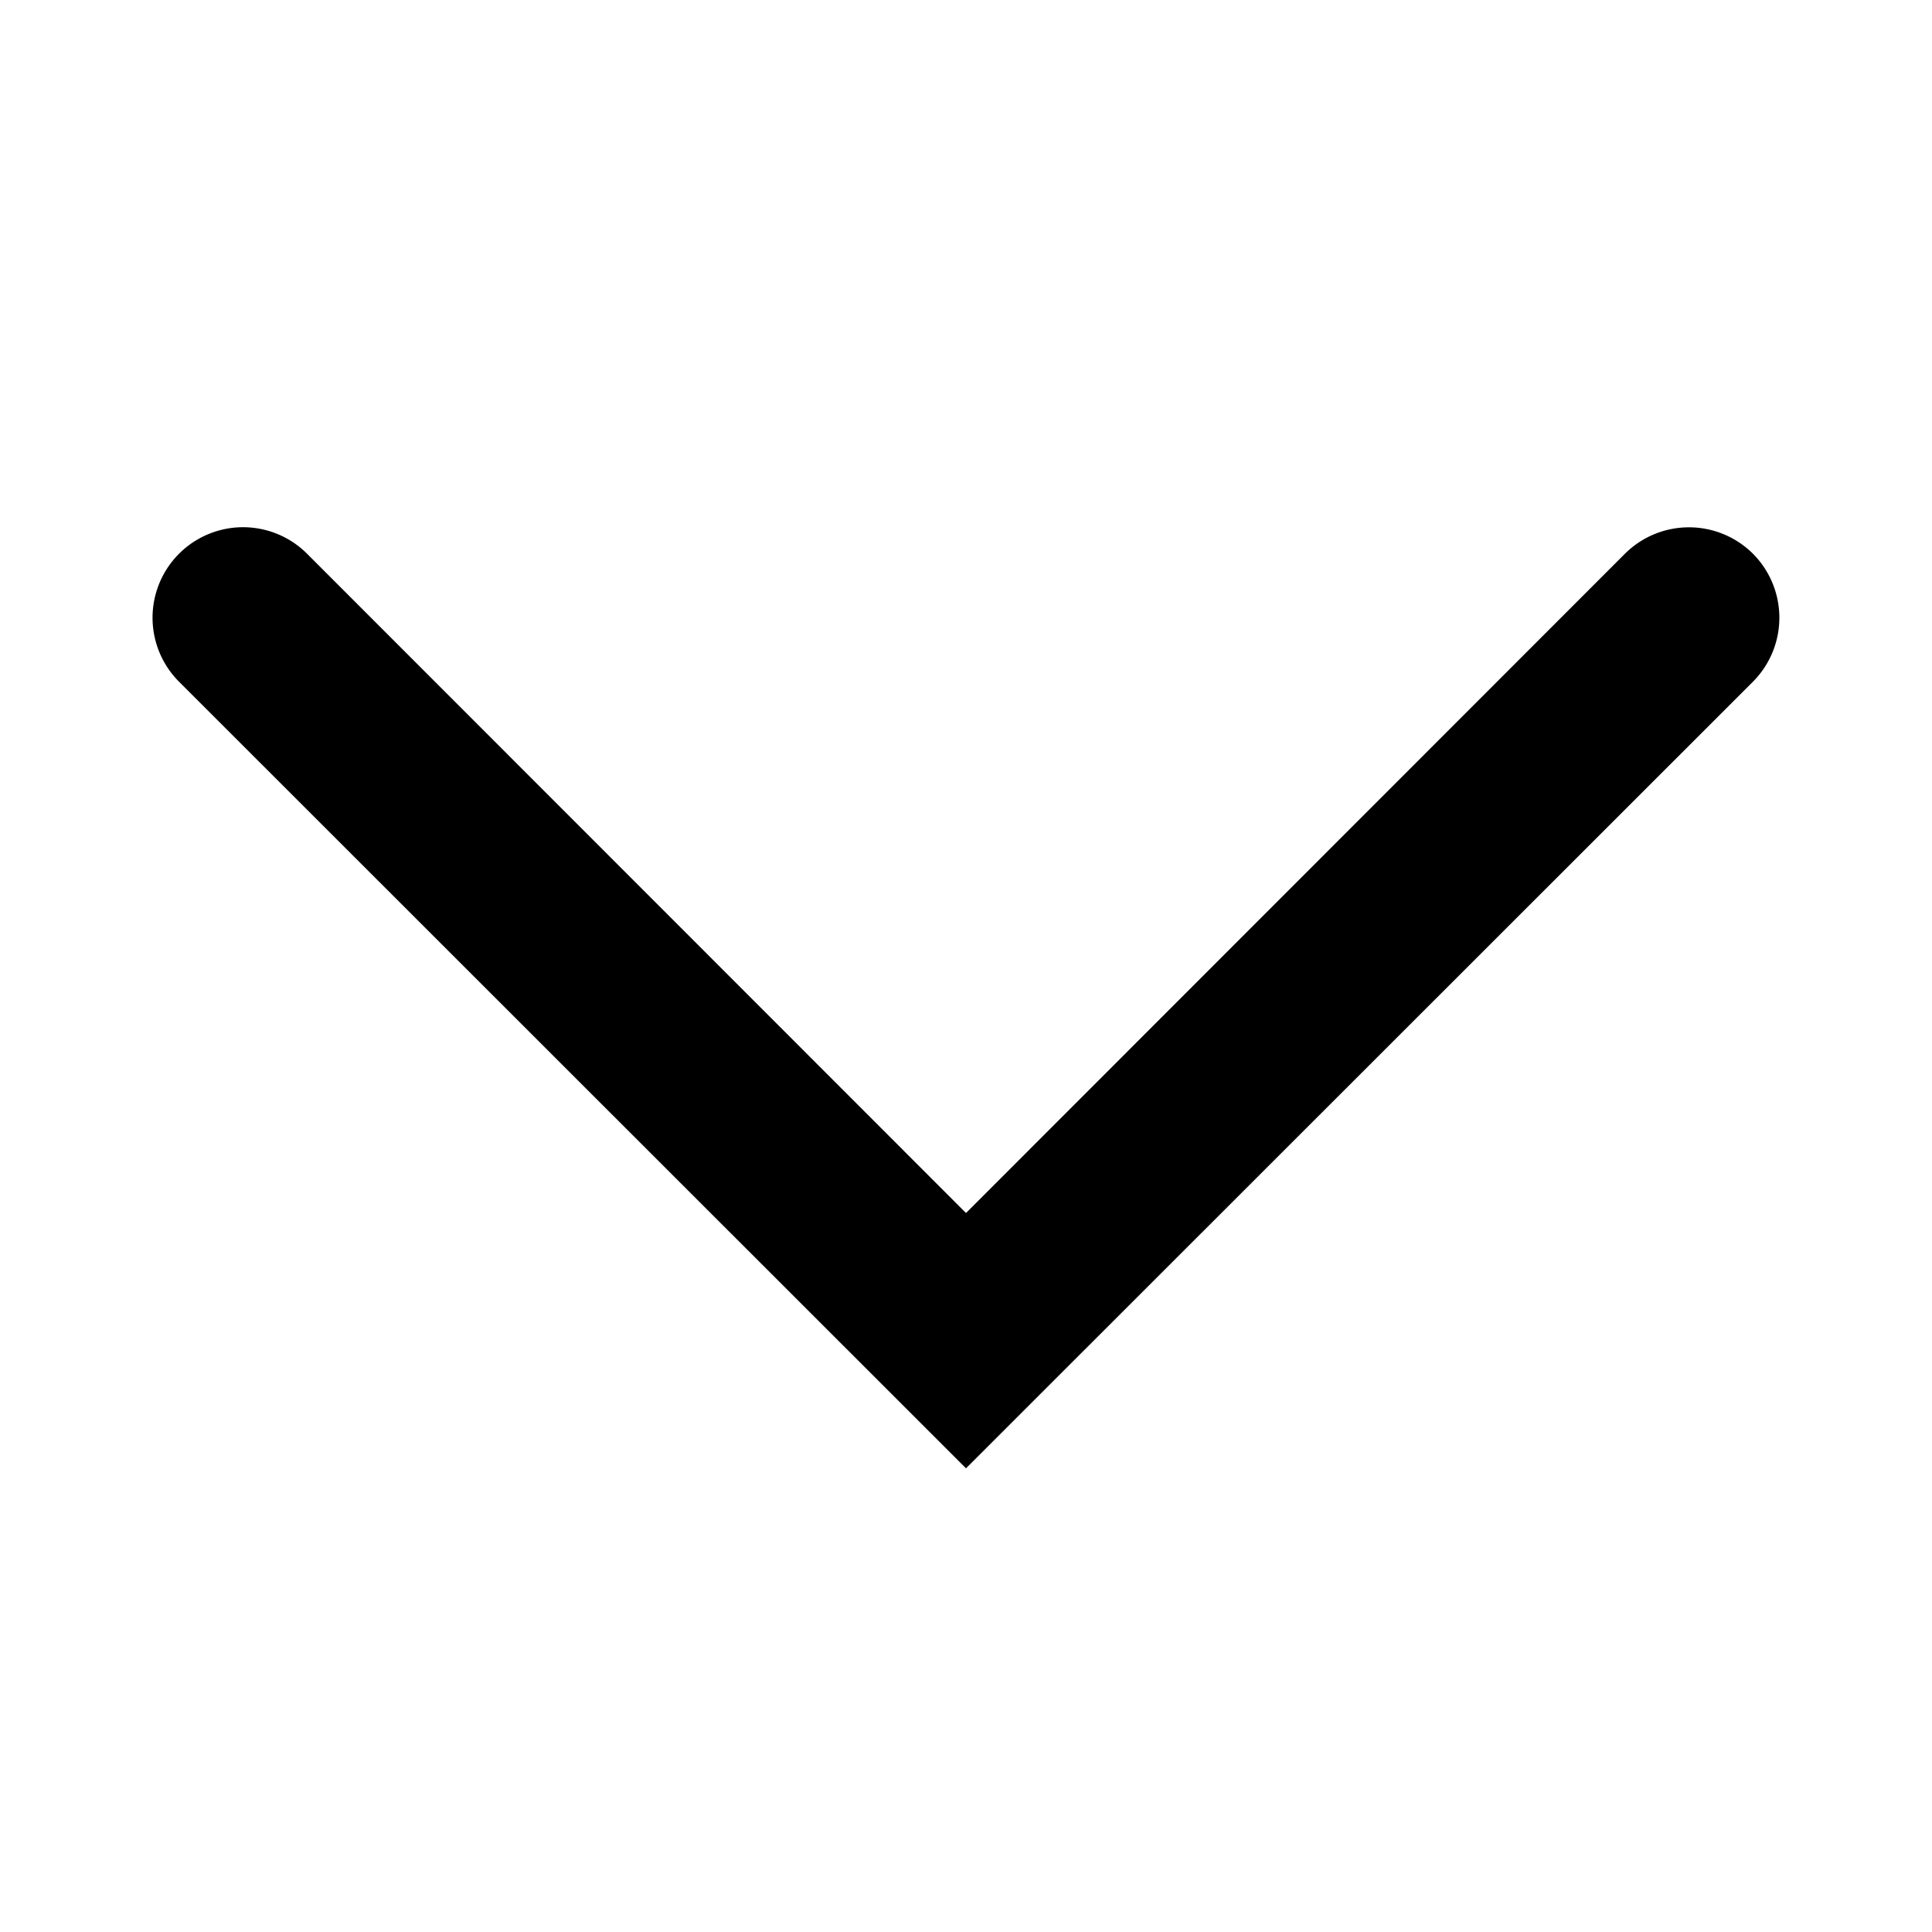 <svg xmlns="http://www.w3.org/2000/svg" viewBox="0 0 56 56"><g id="chevron_down"><path d="M50.81,16.05a2.63,2.63,0,0,0-3.71,0L28,35.16,8.9,16.05a2.62,2.62,0,0,0-3.71,3.71L28,42.56l22.81-22.8A2.63,2.63,0,0,0,50.81,16.05Z"/></g></svg>
